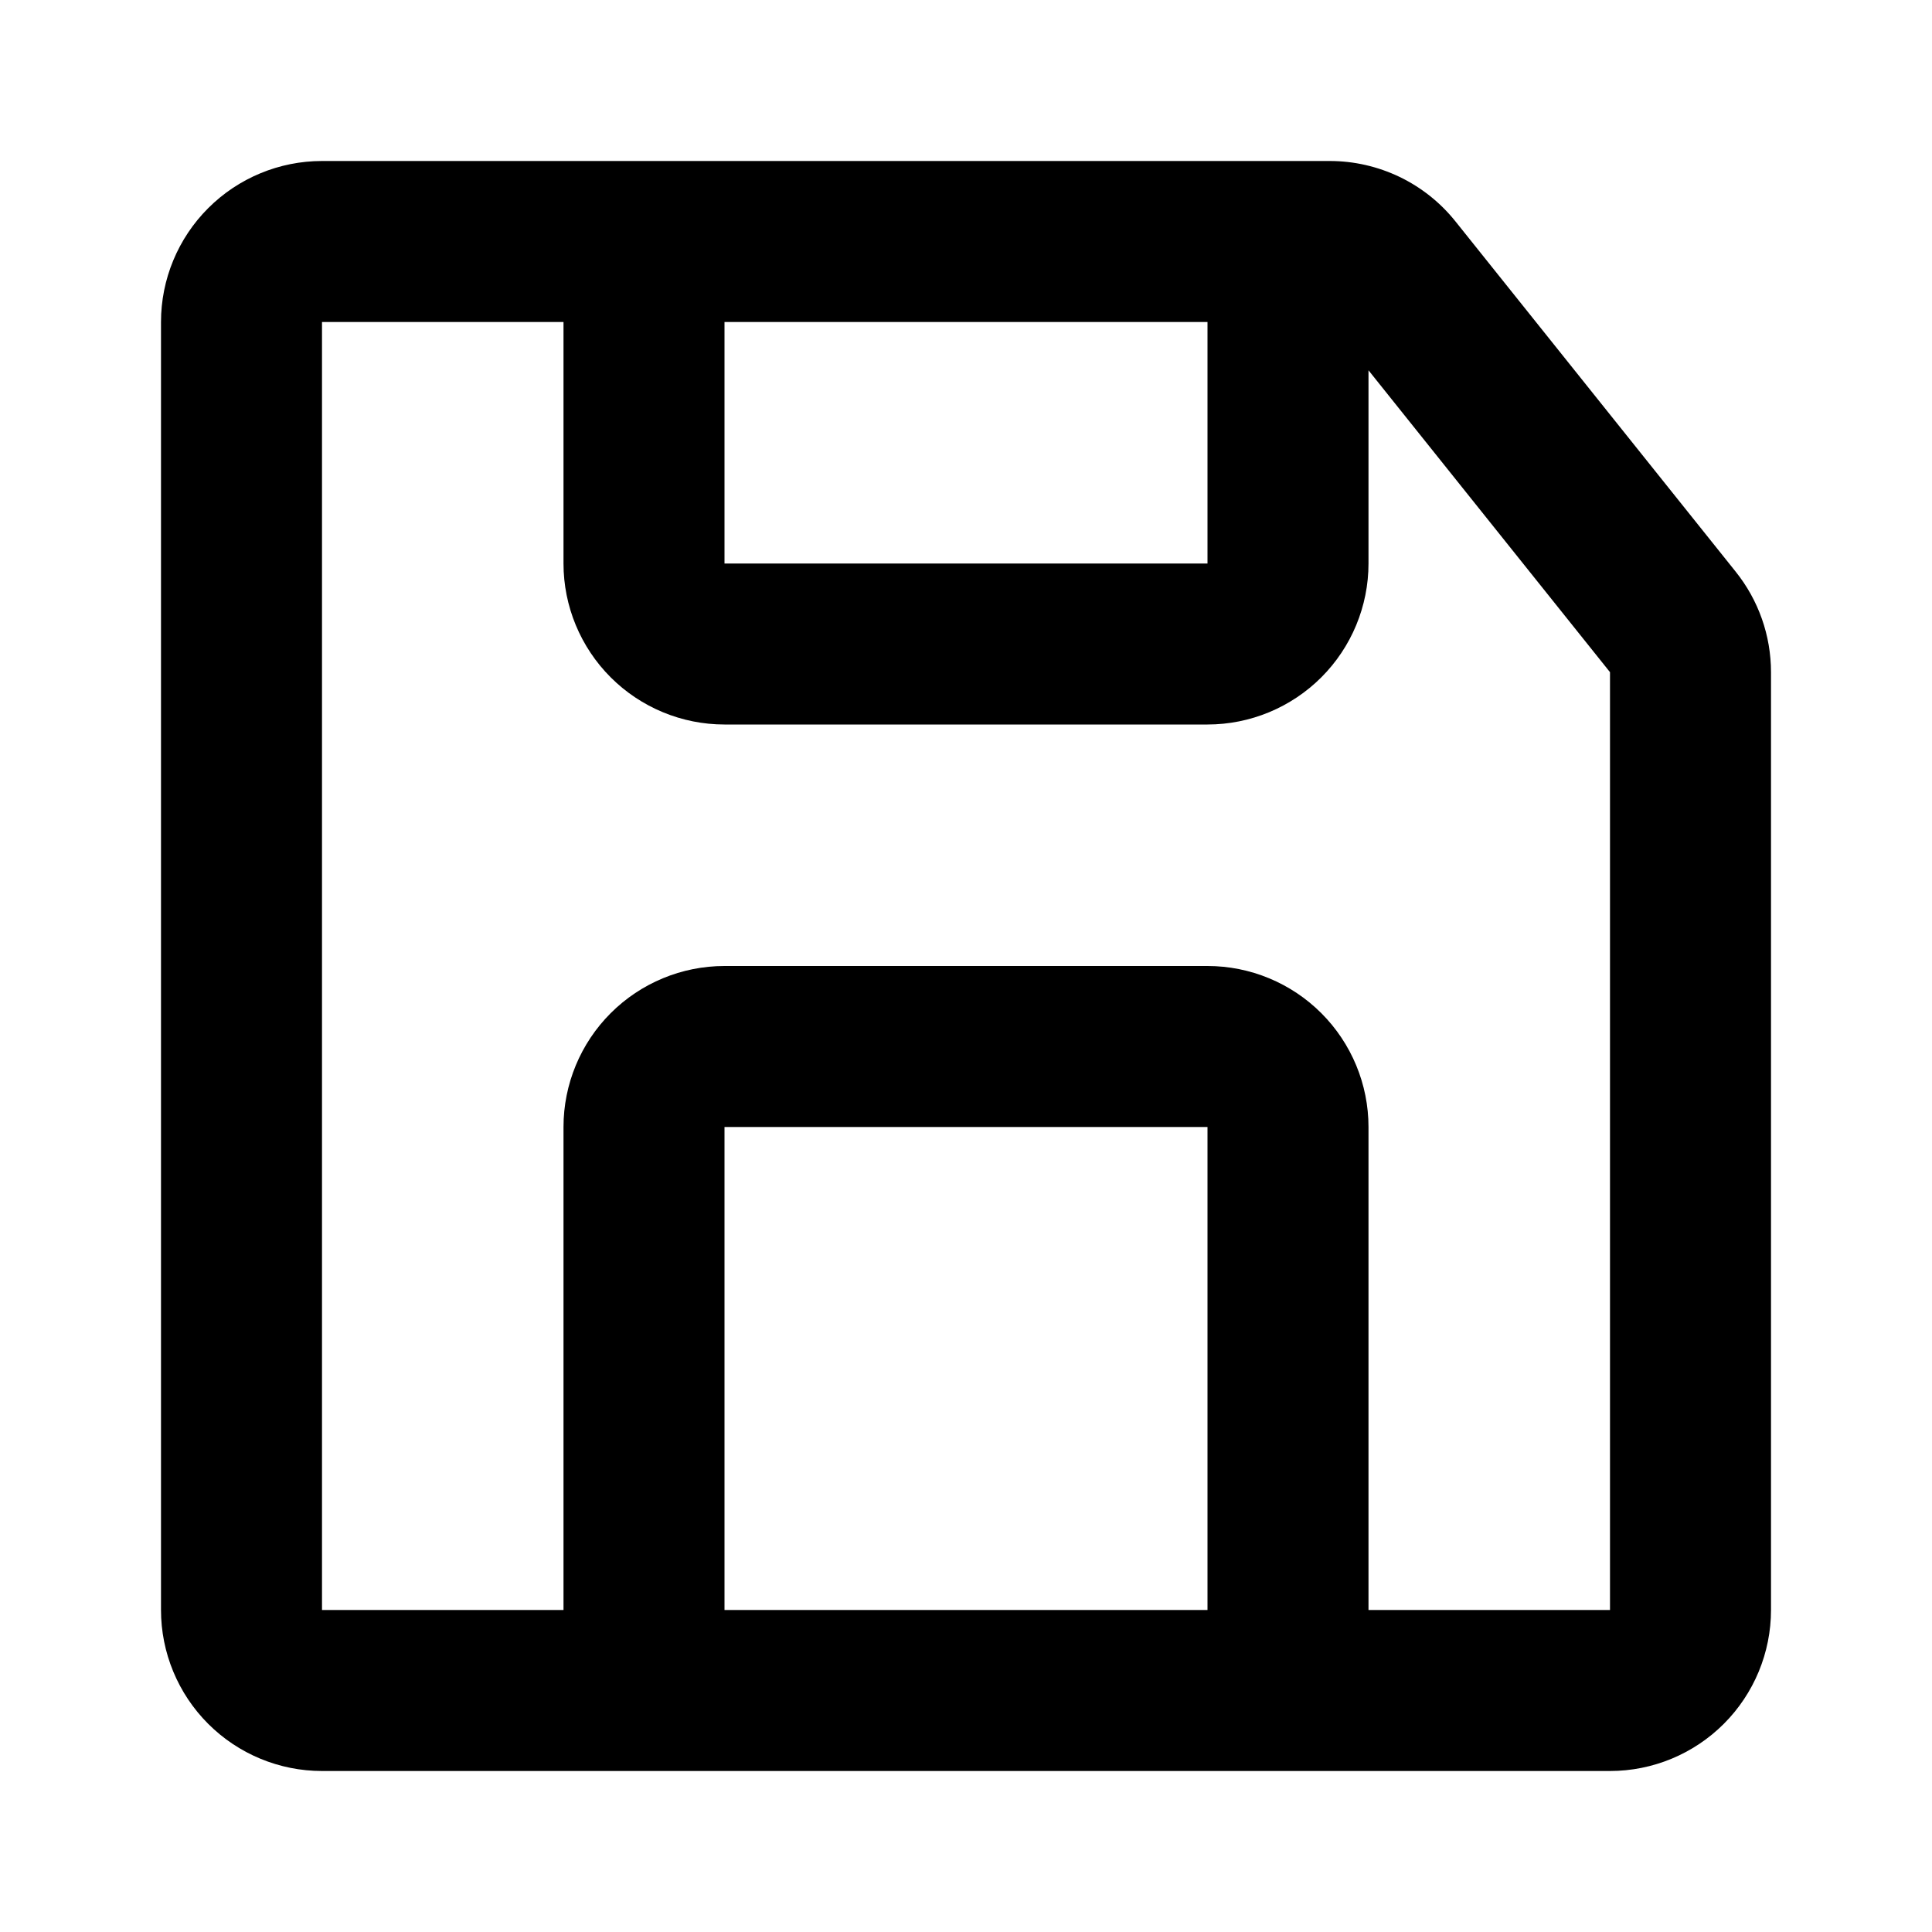 <svg width="24" height="24" viewBox="0 0 24 24" fill="none" xmlns="http://www.w3.org/2000/svg">
<path d="M21.56 7.1L18.08 2.75C17.893 2.516 17.655 2.327 17.385 2.197C17.115 2.068 16.82 2 16.52 2H4C3.47 2 2.961 2.211 2.586 2.586C2.211 2.961 2 3.47 2 4V20C2 20.53 2.211 21.039 2.586 21.414C2.961 21.789 3.47 22 4 22H20C20.53 22 21.039 21.789 21.414 21.414C21.789 21.039 22 20.53 22 20V8.35C22 7.895 21.845 7.455 21.56 7.1ZM9 4H15V7H9V4ZM15 20H9V14H15V20ZM17 20V14C17 13.47 16.789 12.961 16.414 12.586C16.039 12.211 15.53 12 15 12H9C8.47 12 7.961 12.211 7.586 12.586C7.211 12.961 7 13.47 7 14V20H4V4H7V7C7 7.53 7.211 8.039 7.586 8.414C7.961 8.789 8.47 9 9 9H15C15.53 9 16.039 8.789 16.414 8.414C16.789 8.039 17 7.53 17 7V4.6L20 8.35V20H17Z" fill="black"/>
</svg>
